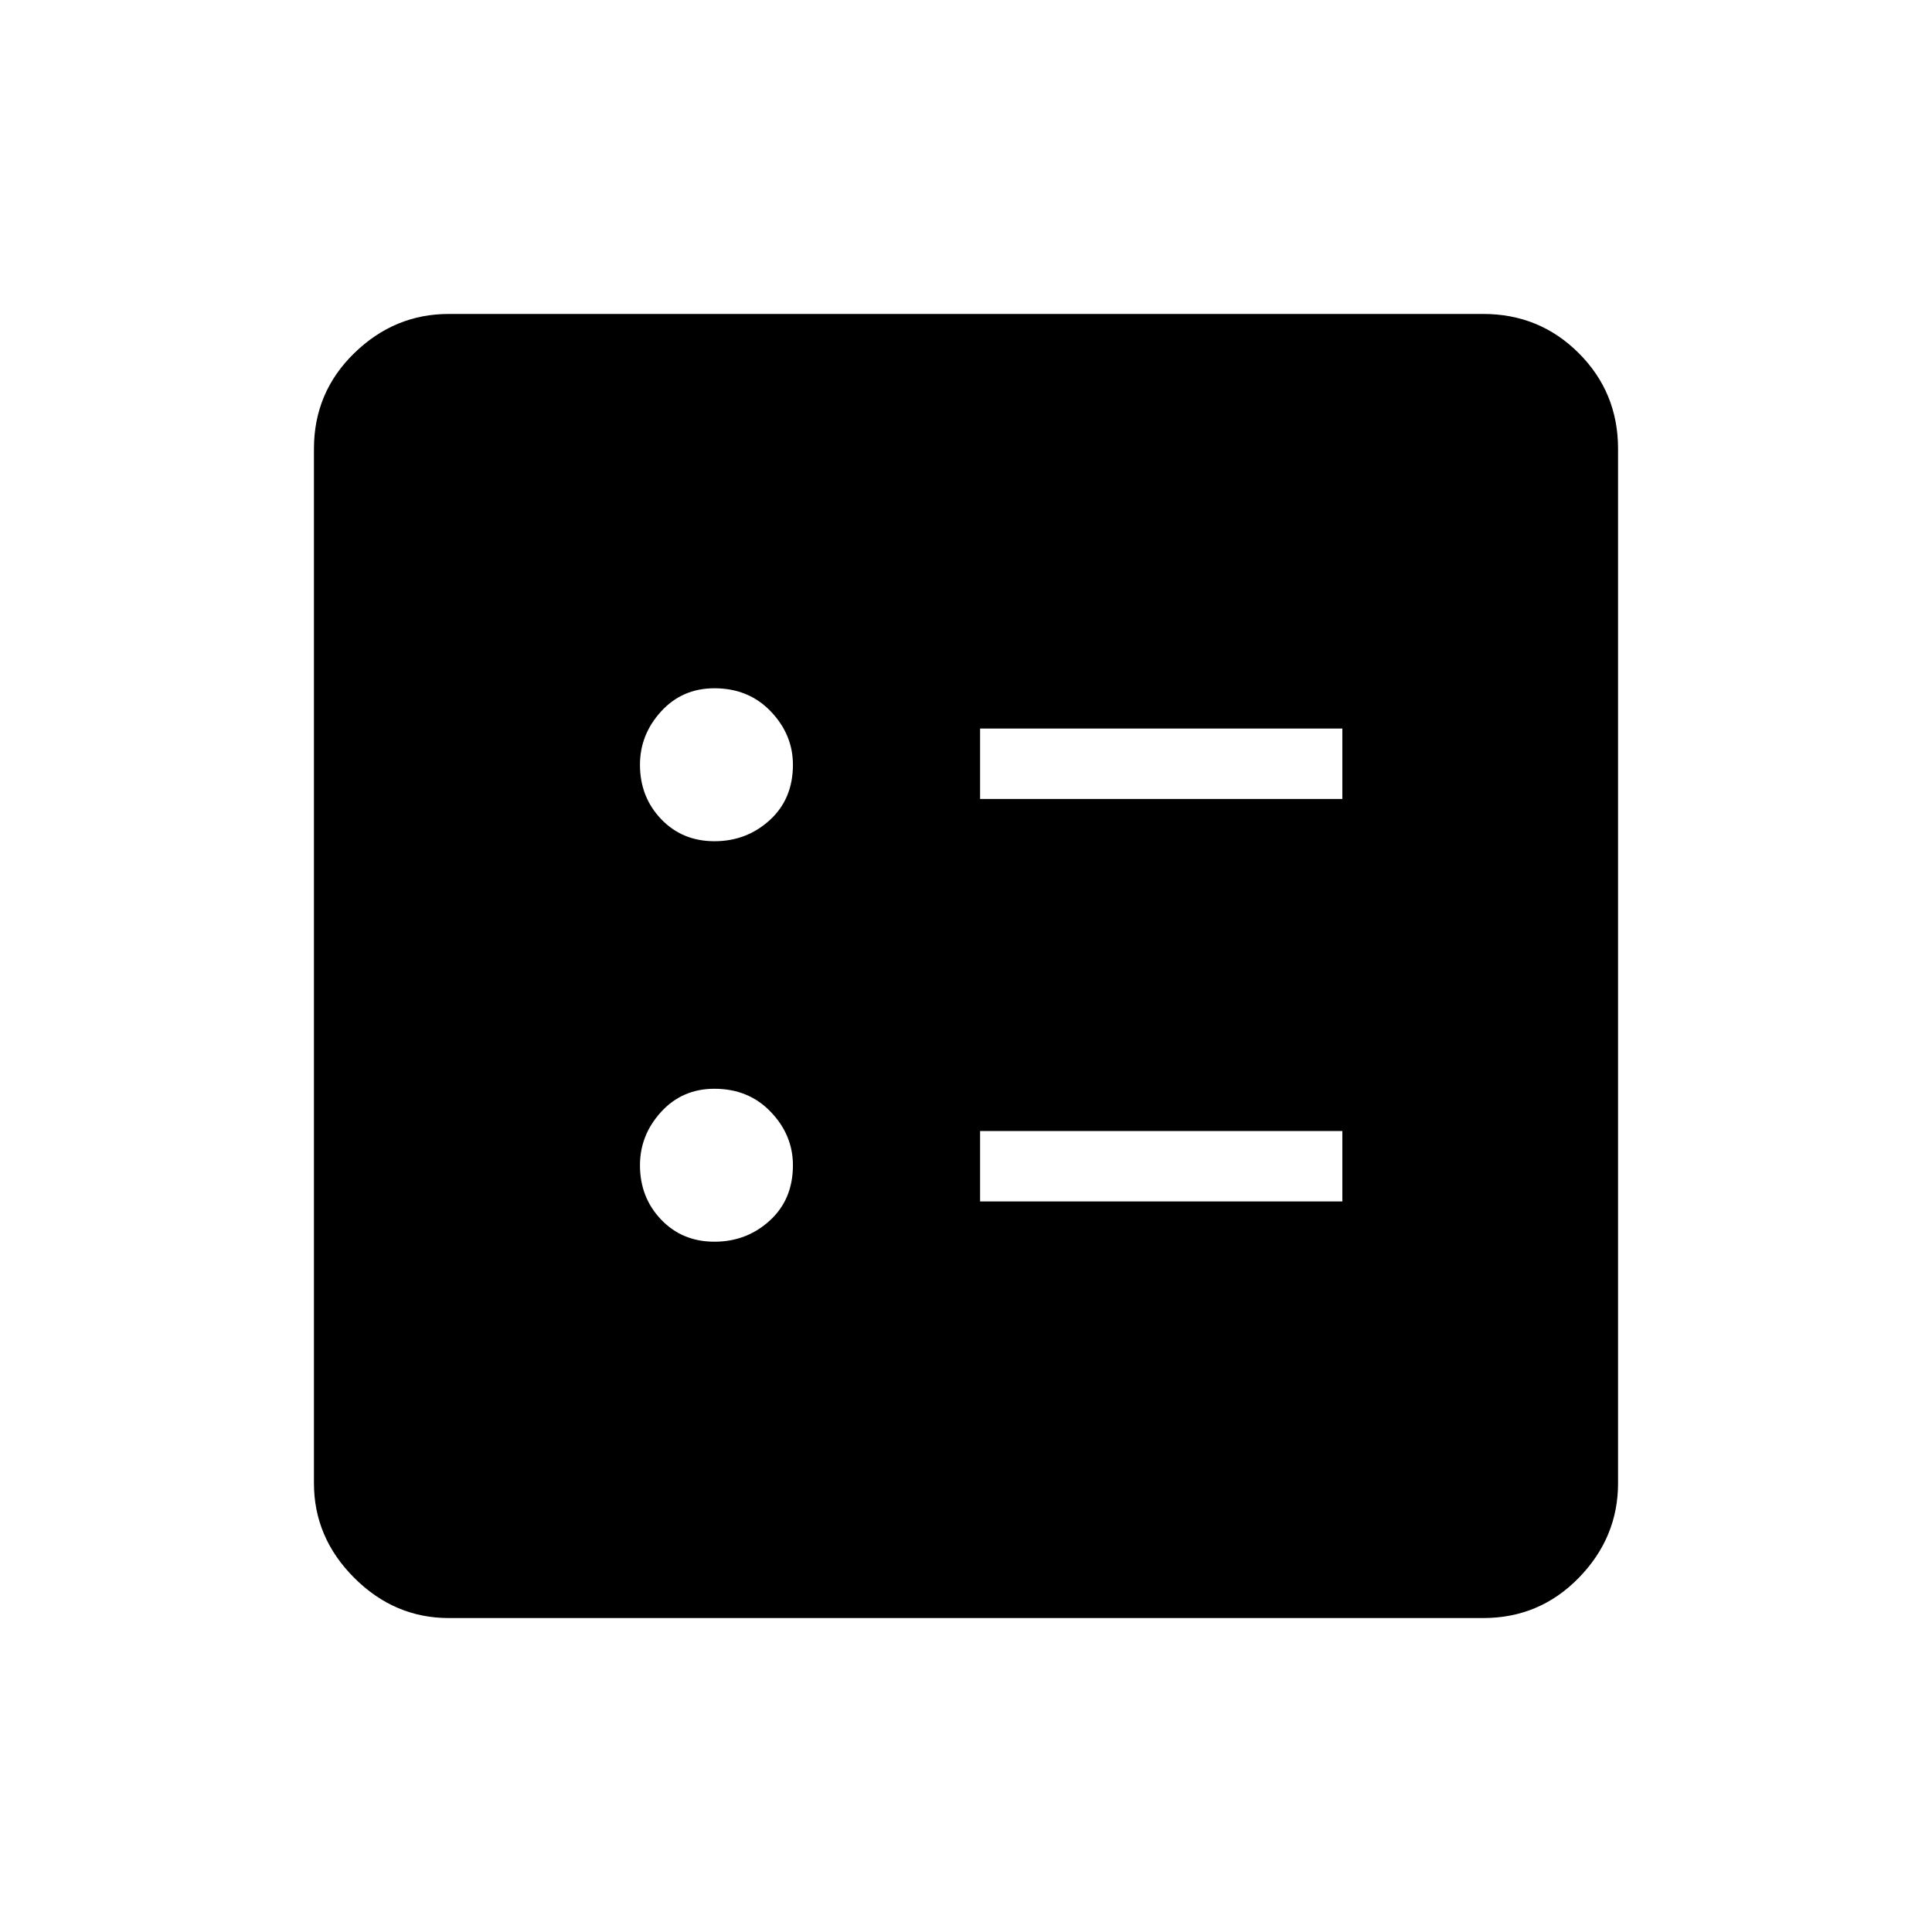 <svg xmlns="http://www.w3.org/2000/svg" height="48" width="48"><path d="M24.35 19.85H33.35V18.1H24.35ZM24.35 29.85H33.35V28.1H24.35ZM17.75 20.9Q18.55 20.9 19.125 20.375Q19.7 19.85 19.7 19Q19.7 18.25 19.15 17.675Q18.6 17.1 17.75 17.1Q16.95 17.1 16.425 17.675Q15.9 18.25 15.9 19Q15.9 19.8 16.425 20.35Q16.95 20.9 17.75 20.9ZM17.75 30.85Q18.55 30.85 19.125 30.325Q19.7 29.8 19.7 28.95Q19.7 28.2 19.15 27.625Q18.6 27.05 17.75 27.05Q16.95 27.05 16.425 27.625Q15.9 28.2 15.9 28.95Q15.9 29.75 16.425 30.3Q16.95 30.85 17.75 30.85ZM11.15 40.2Q9.8 40.2 8.8 39.2Q7.8 38.2 7.8 36.85V11.15Q7.8 9.75 8.8 8.775Q9.8 7.8 11.15 7.8H36.85Q38.25 7.8 39.225 8.775Q40.2 9.75 40.2 11.15V36.85Q40.2 38.2 39.225 39.2Q38.25 40.2 36.85 40.2Z"/></svg>